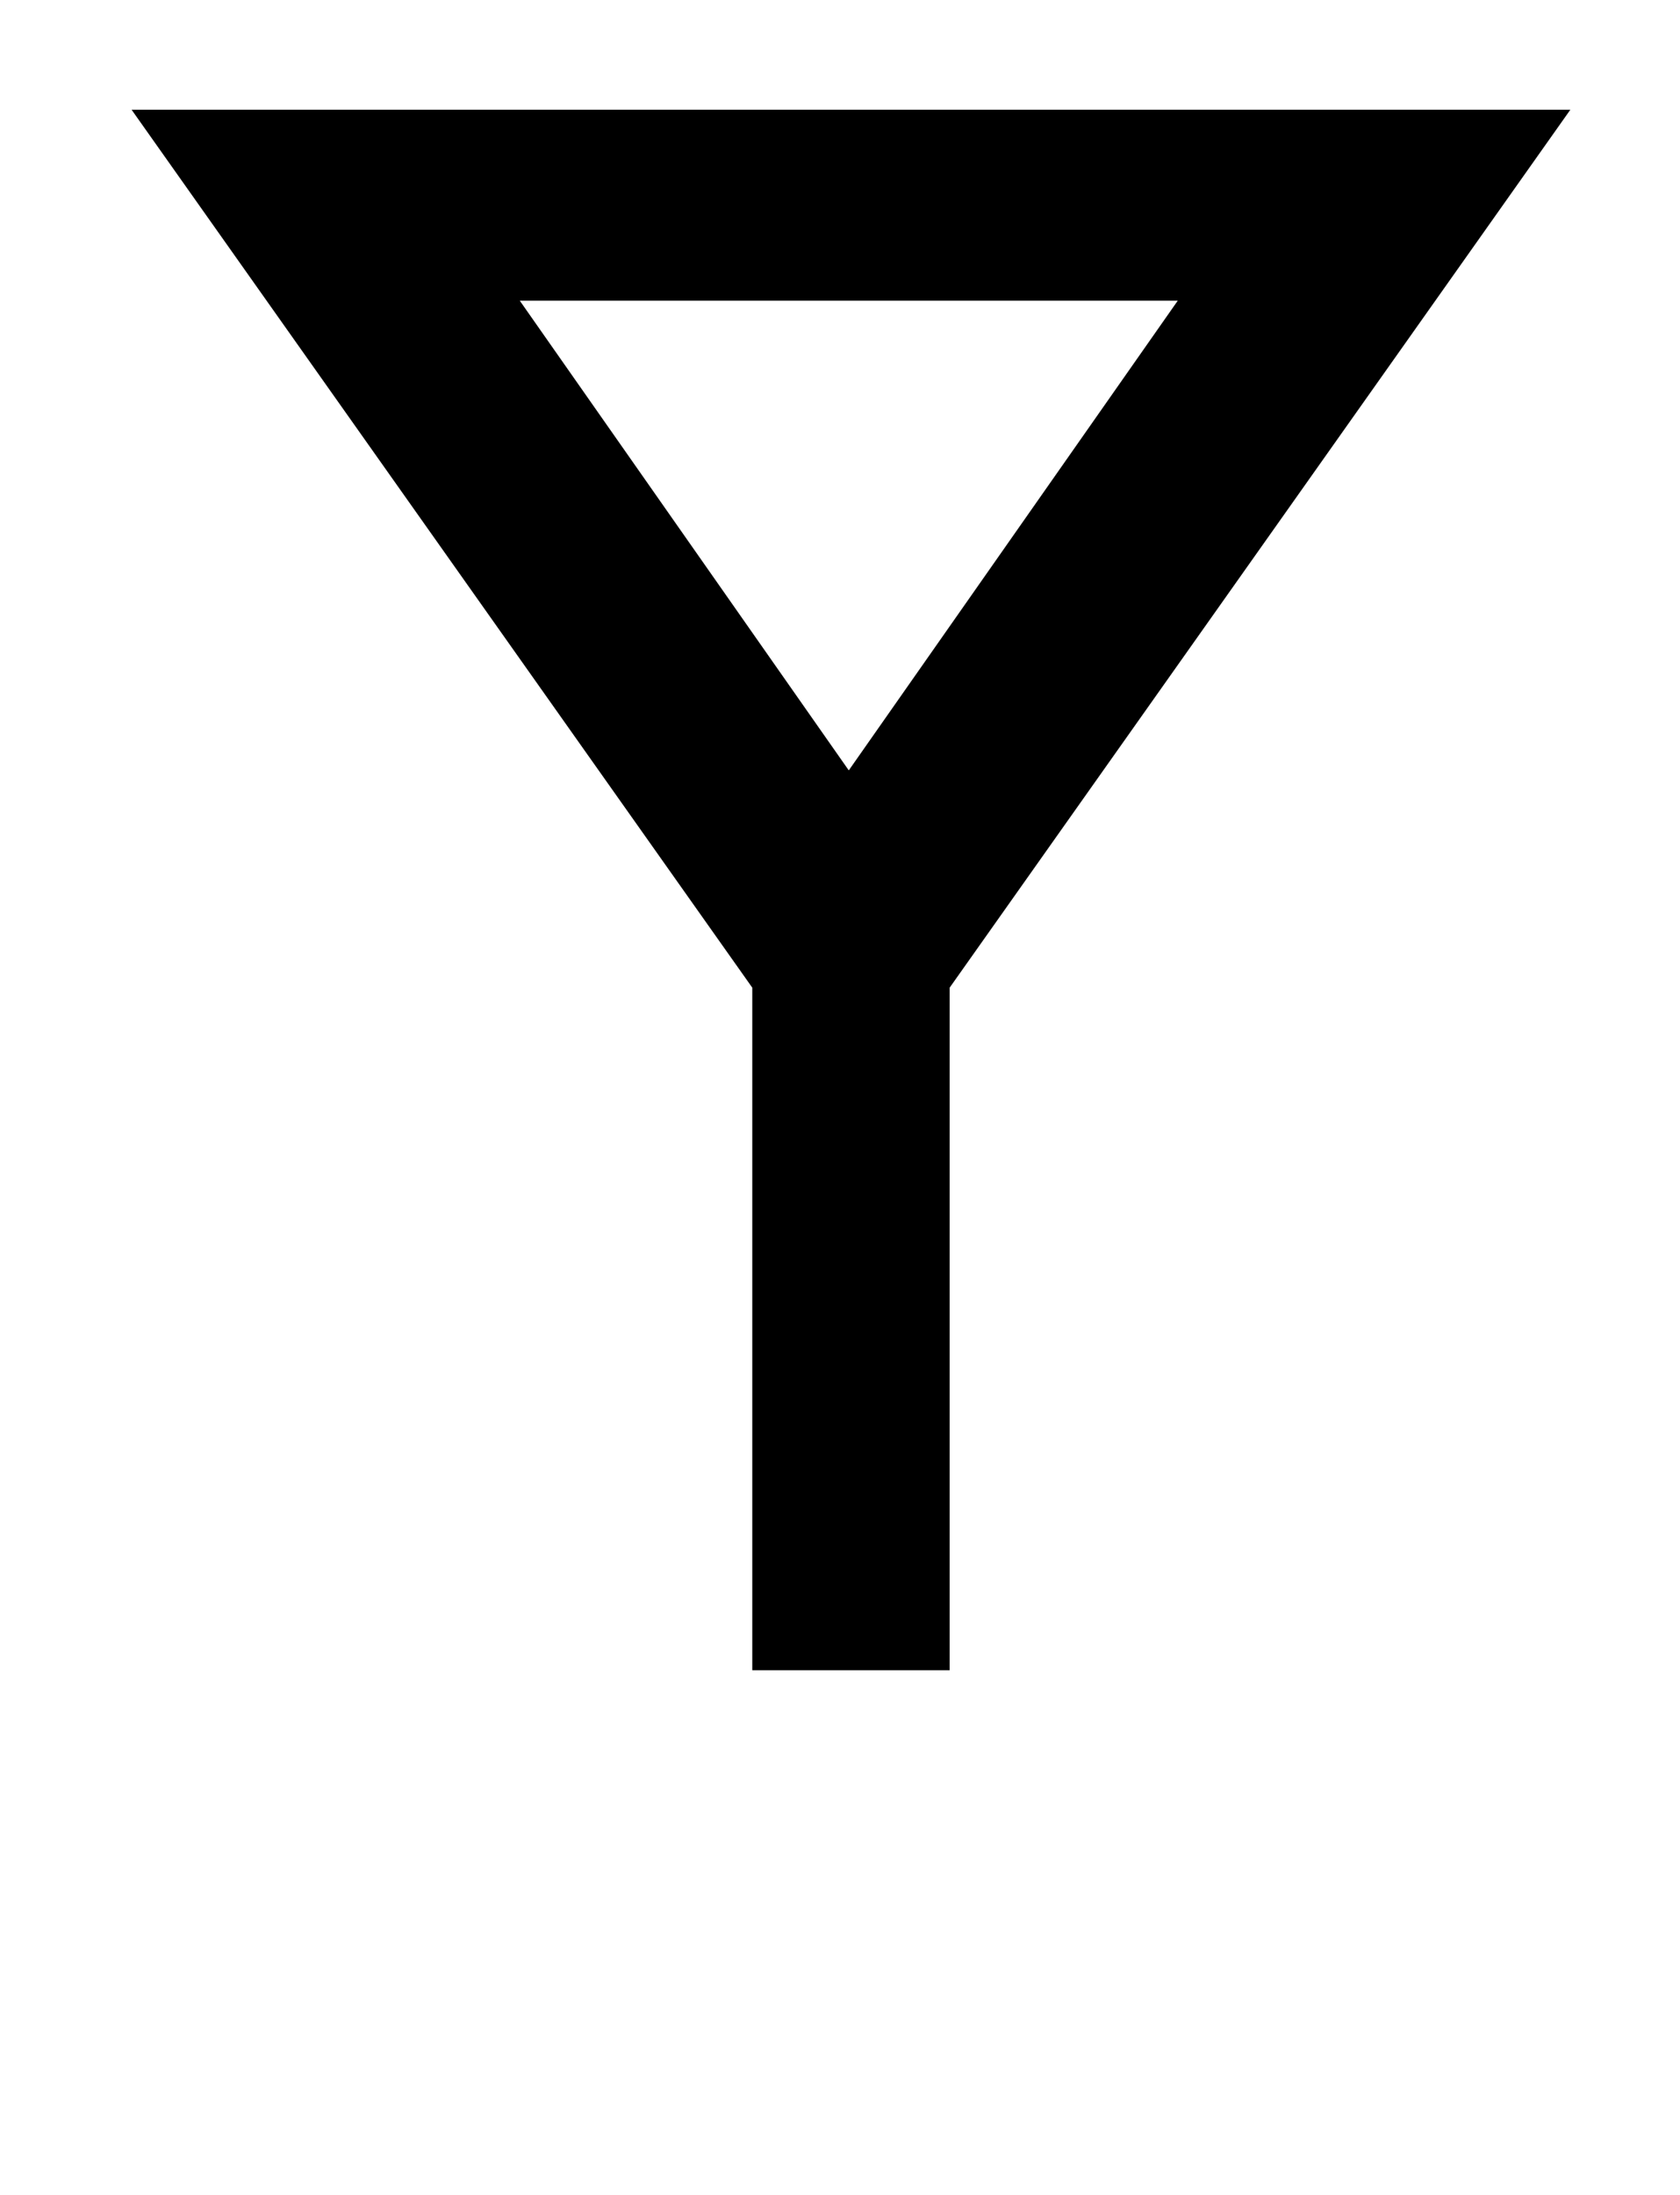 <?xml version="1.0" standalone="no"?>
<!DOCTYPE svg PUBLIC "-//W3C//DTD SVG 1.1//EN" "http://www.w3.org/Graphics/SVG/1.1/DTD/svg11.dtd" >
<svg xmlns="http://www.w3.org/2000/svg" xmlns:xlink="http://www.w3.org/1999/xlink" version="1.1" viewBox="-10 0 766 1000">
  <g transform="matrix(1 0 0 -1 0 761)">
   <path fill="currentColor"
d="M706 711l-283 -400v-311h-90v311l-283 400h656zM377 410l150 214h-300zM425 930l72 -35l-162 -129h-72z" />
  </g>

</svg>
